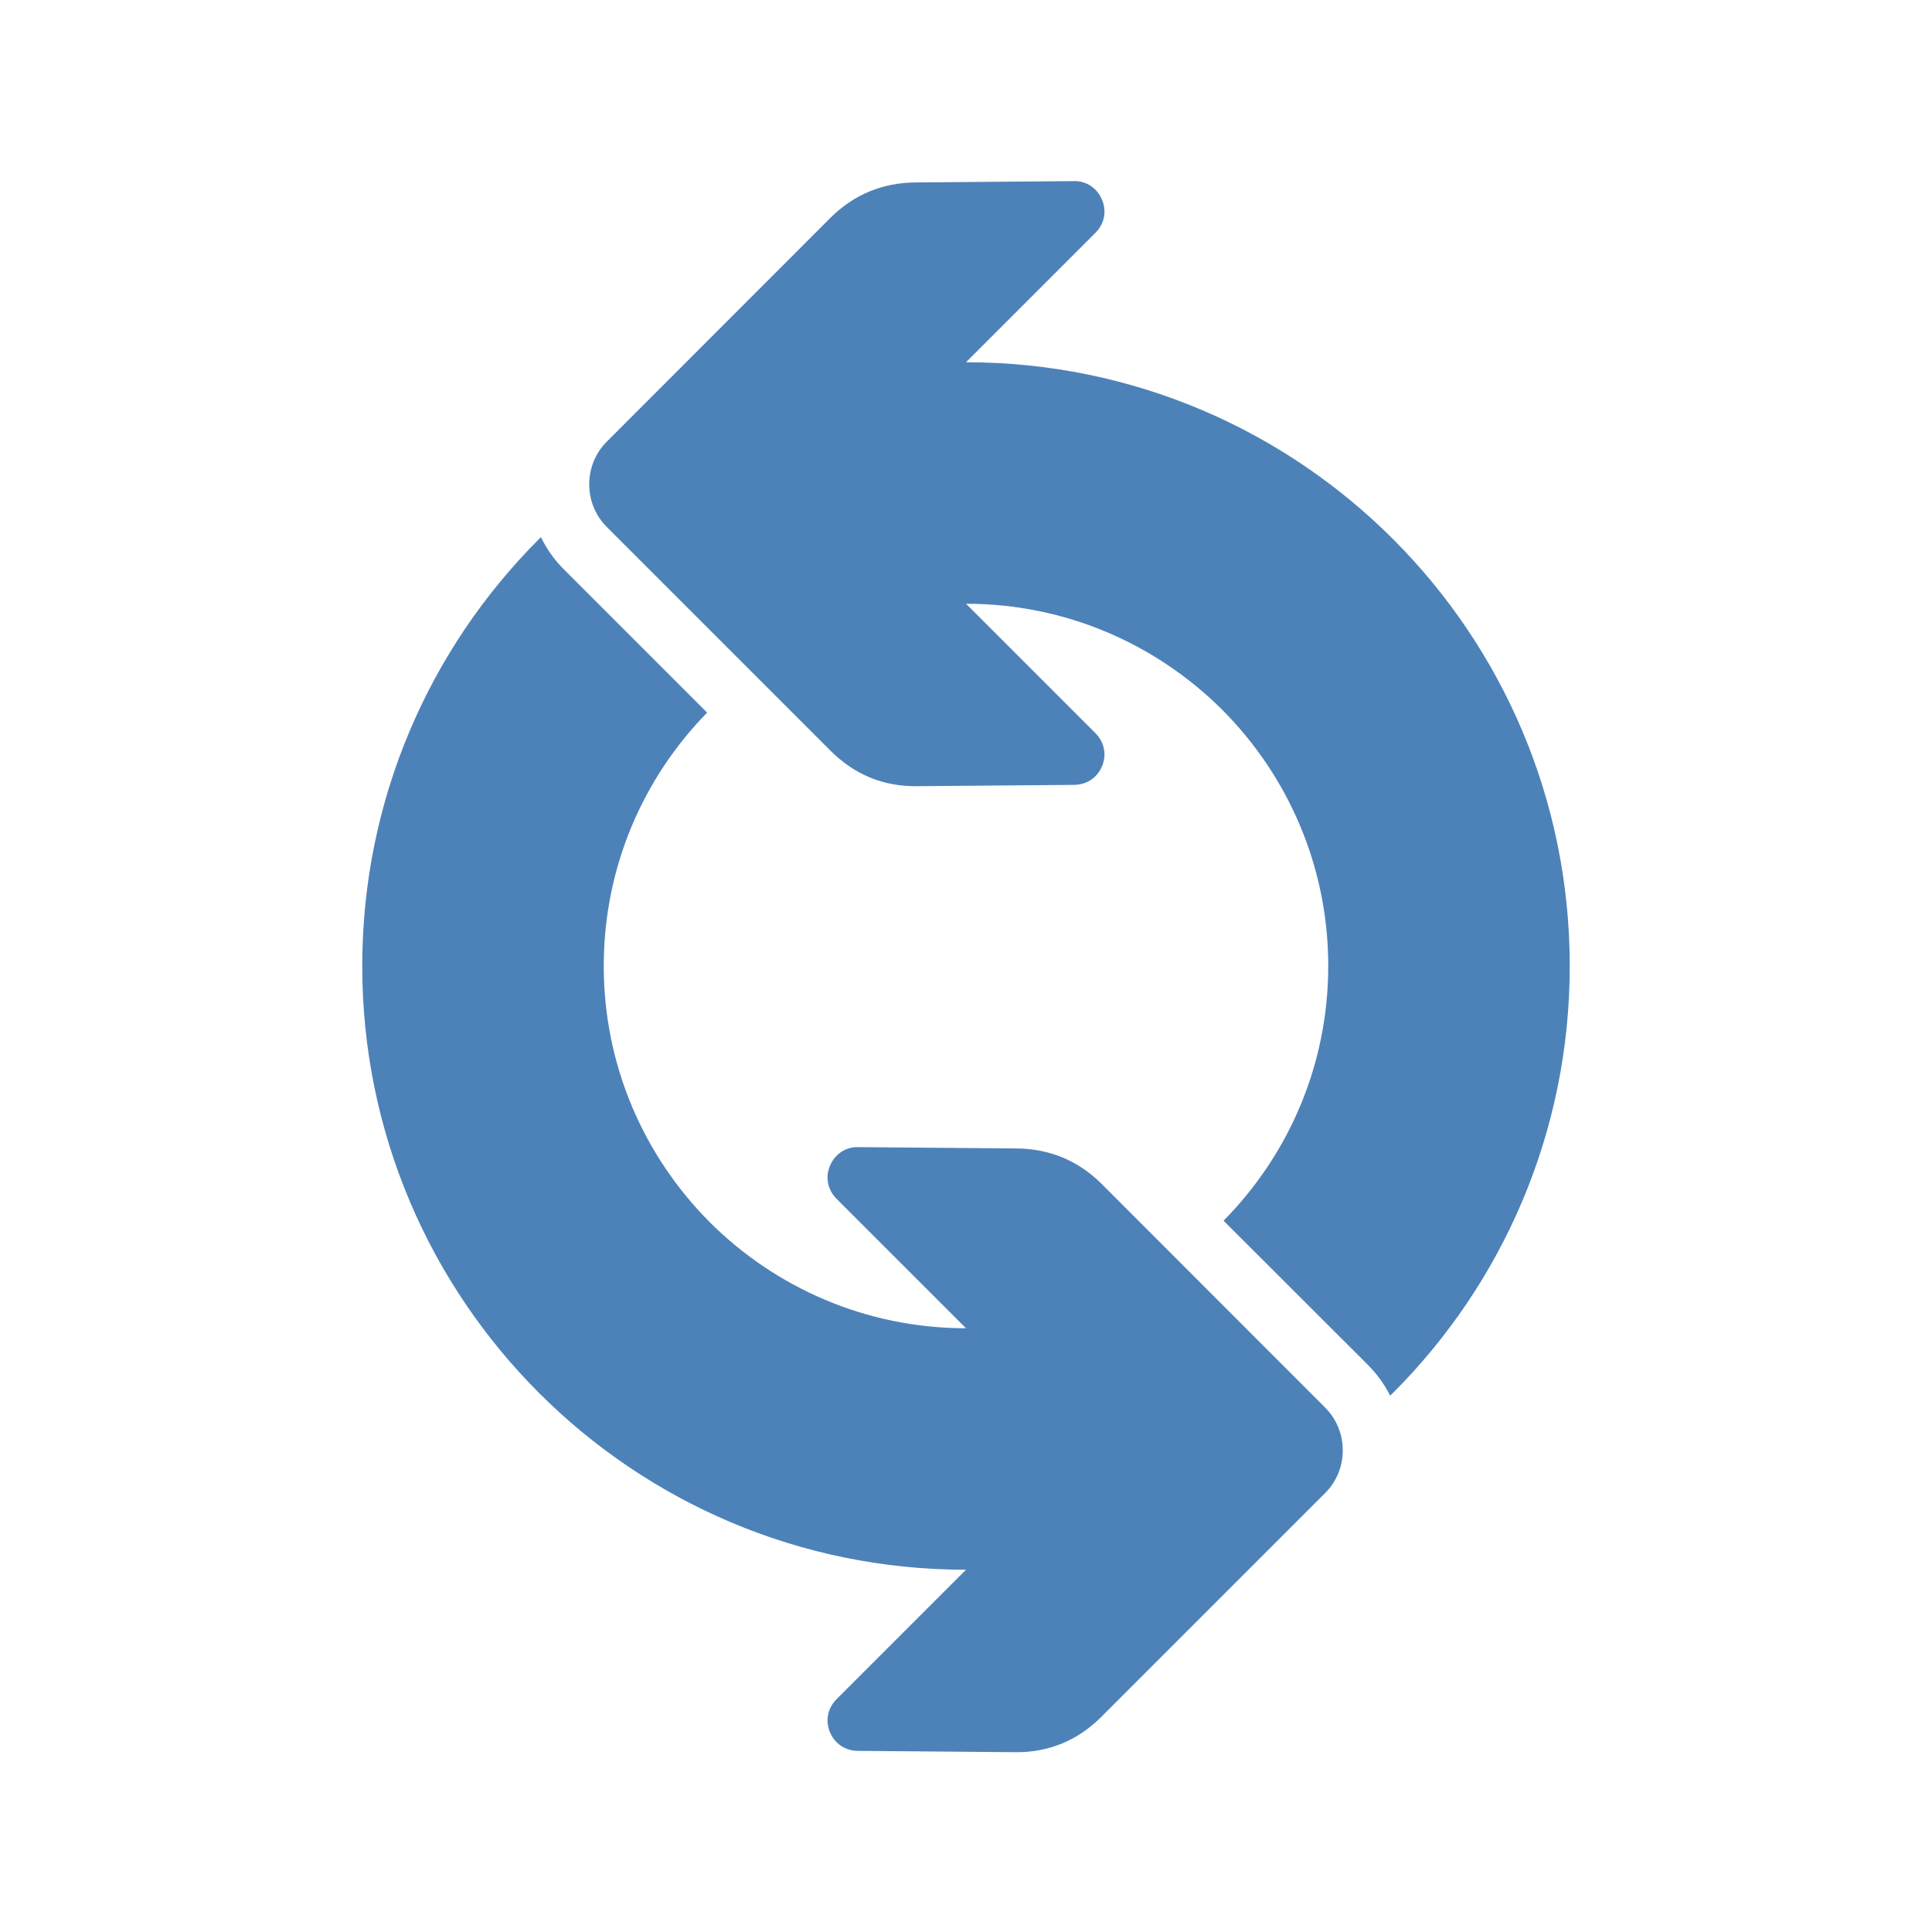 <svg xmlns="http://www.w3.org/2000/svg" width="1024" height="1024" shape-rendering="geometricPrecision" text-rendering="geometricPrecision" image-rendering="optimizeQuality" clip-rule="evenodd" viewBox="0 0 10240 10240"><title>arrow_circle2 icon</title><desc>arrow_circle2 icon from the IconExperience.com O-Collection. Copyright by INCORS GmbH (www.incors.com).</desc><path fill="#4D82B8" d="M5120 8320c-884 0-1684-358-2263-937s-937-1379-937-2263 358-1684 937-2263l10-10c31 63 71 121 123 172l758 758c-339 346-548 820-548 1343 0 530 215 1010 562 1358 348 347 828 562 1358 562l-687-687c-46-47-60-113-34-174 25-61 82-100 147-99l839 7c176 1 328 63 453 187l1186 1187c124 124 124 328 0 452L5838 9099c-125 125-277 189-453 188l-839-7c-66-1-122-38-147-99-26-61-12-127 34-174l687-687zM4402 3979L3216 2793c-124-124-124-328 0-452l1186-1187c125-124 277-186 453-187l839-7c65-1 122 38 147 99 26 61 12 127-34 174l-687 687c884 0 1684 358 2263 937s937 1379 937 2263-358 1684-937 2263c-5 5-10 9-15 14-30-59-69-114-118-163l-765-764c343-347 555-824 555-1350 0-530-215-1010-562-1358-348-347-828-562-1358-562l687 687c46 47 60 113 34 174-25 61-81 98-147 99l-839 7c-176 1-328-63-453-188z"/></svg>